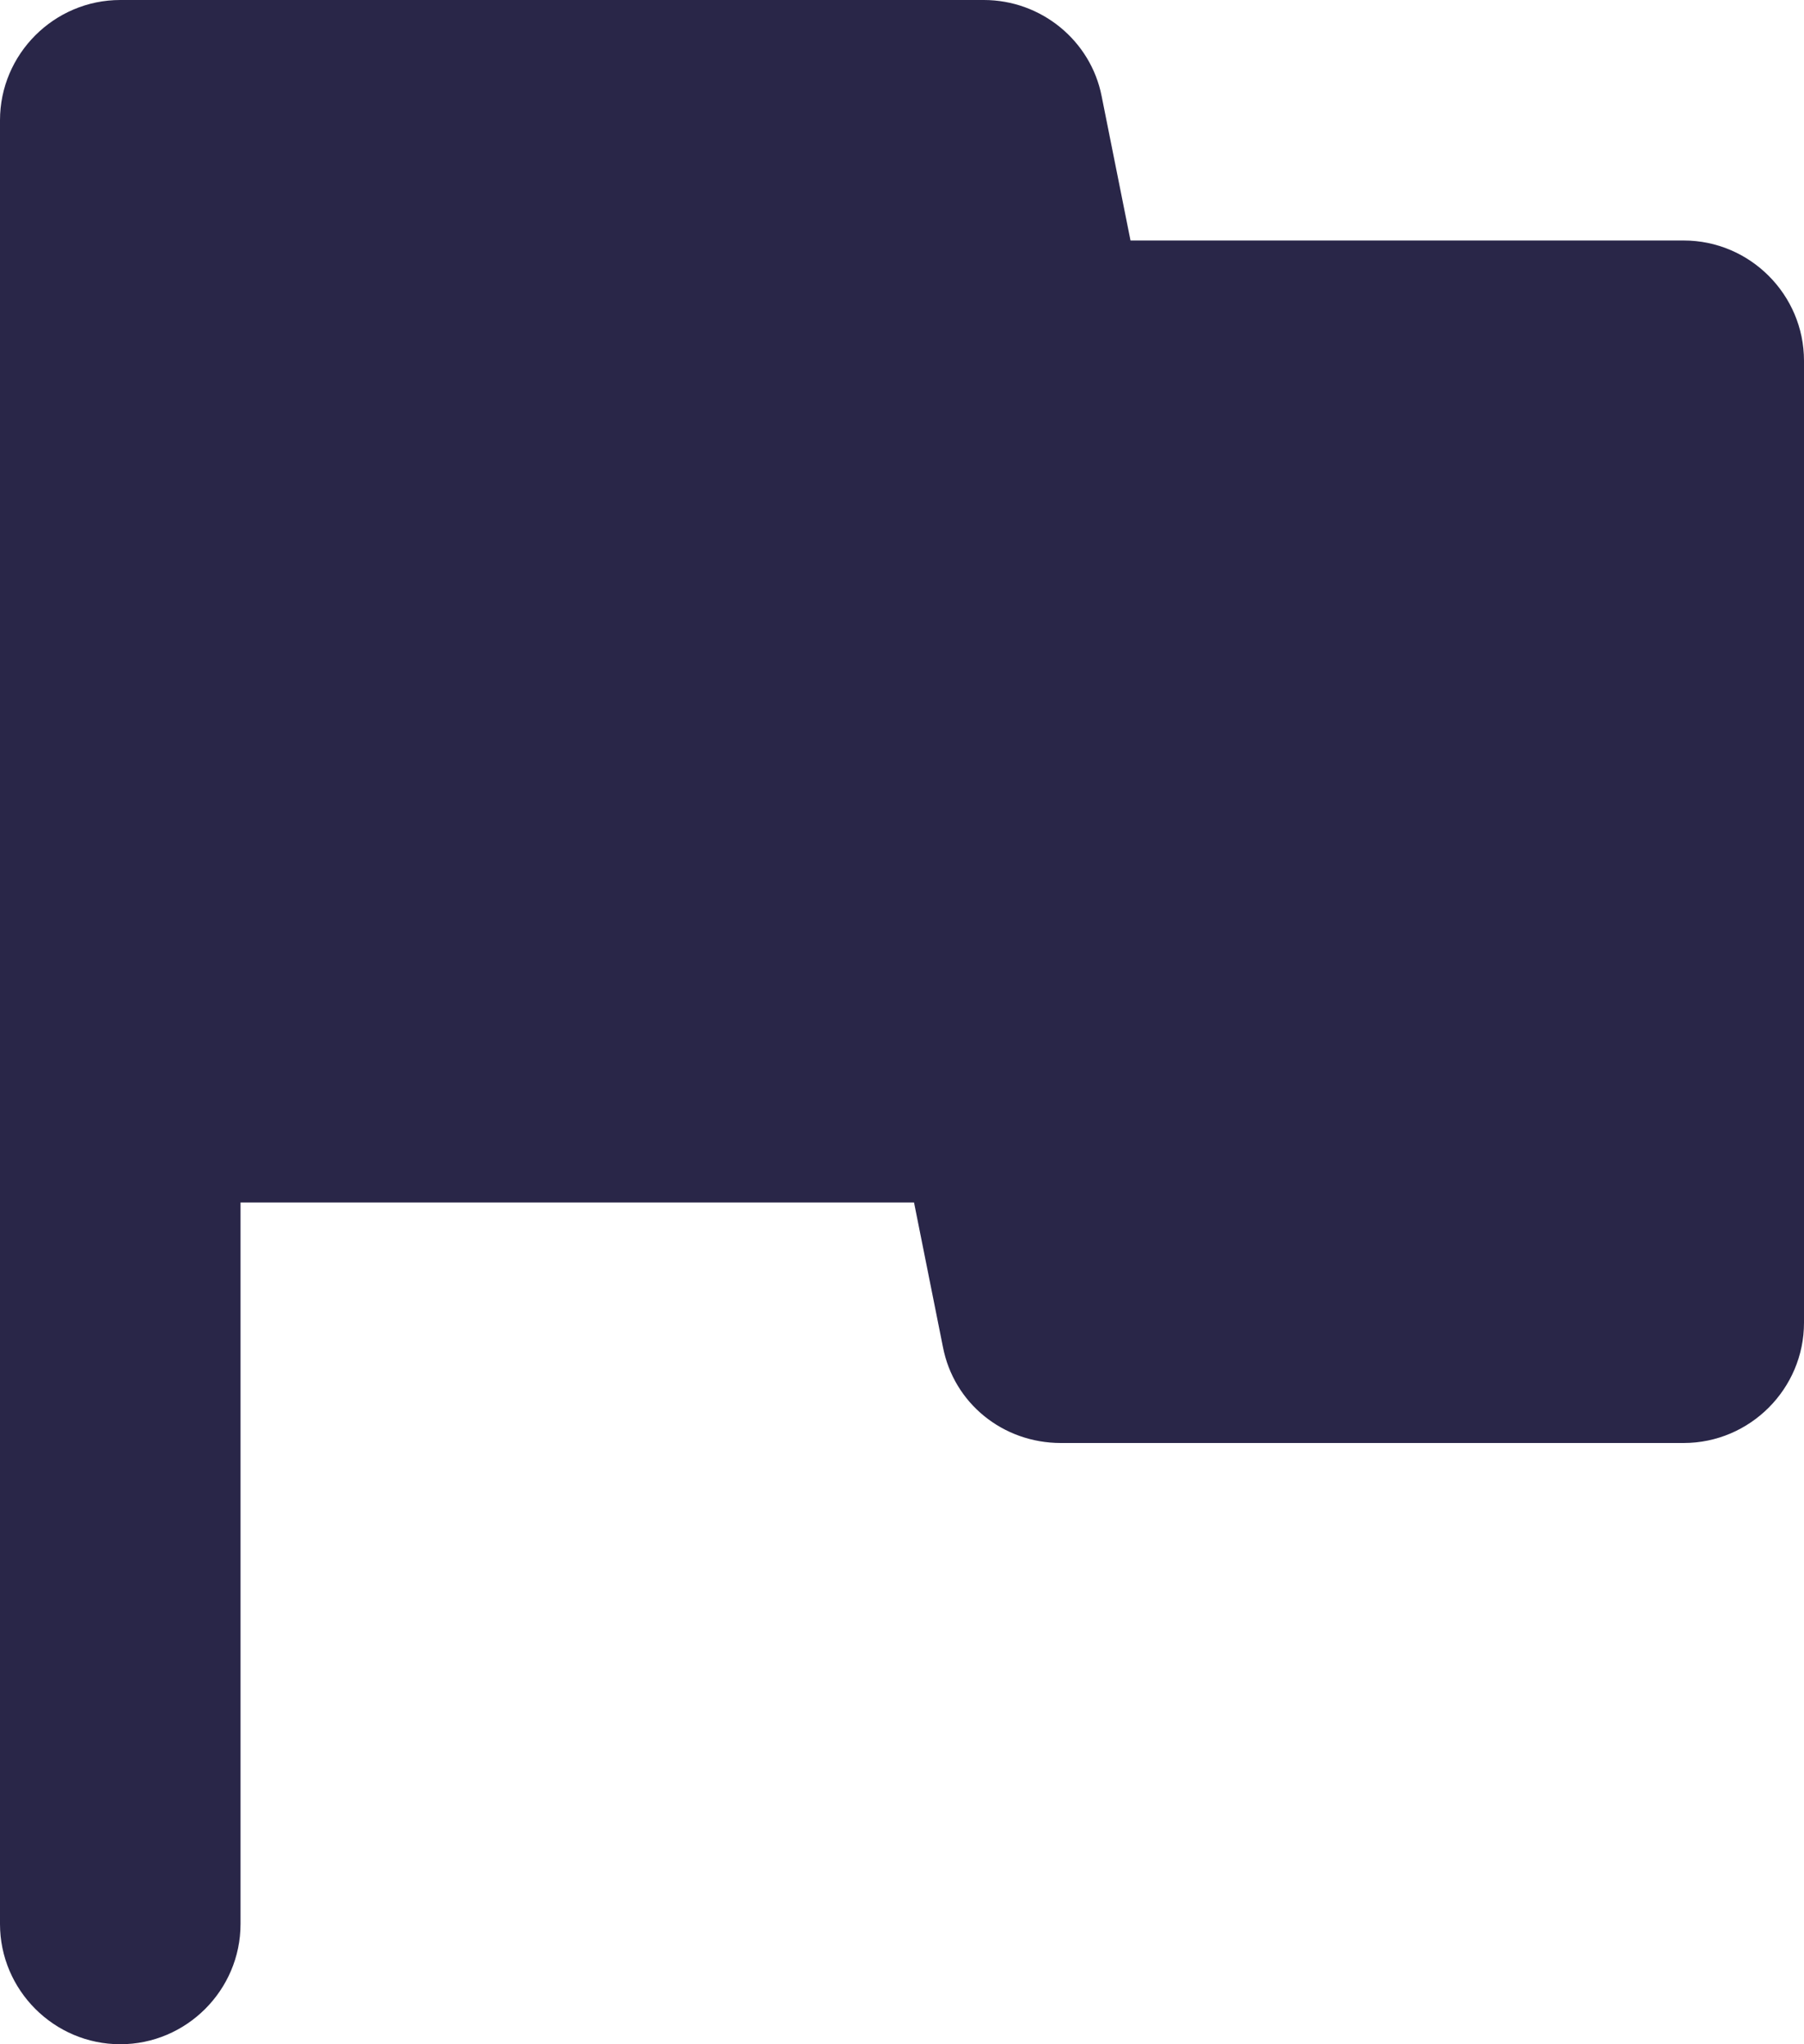 <svg width="15" height="17" viewBox="0 0 15 17" fill="none" xmlns="http://www.w3.org/2000/svg">
<path d="M9.4 2L9.16 0.8C9.07 0.34 8.66 0 8.18 0H1C0.45 0 0 0.45 0 1V16C0 16.55 0.45 17 1 17C1.55 17 2 16.55 2 16V10H7.6L7.84 11.2C7.93 11.67 8.34 12 8.82 12H14C14.55 12 15 11.55 15 11V3C15 2.45 14.55 2 14 2H9.4Z" fill="#292648"/>
</svg>
